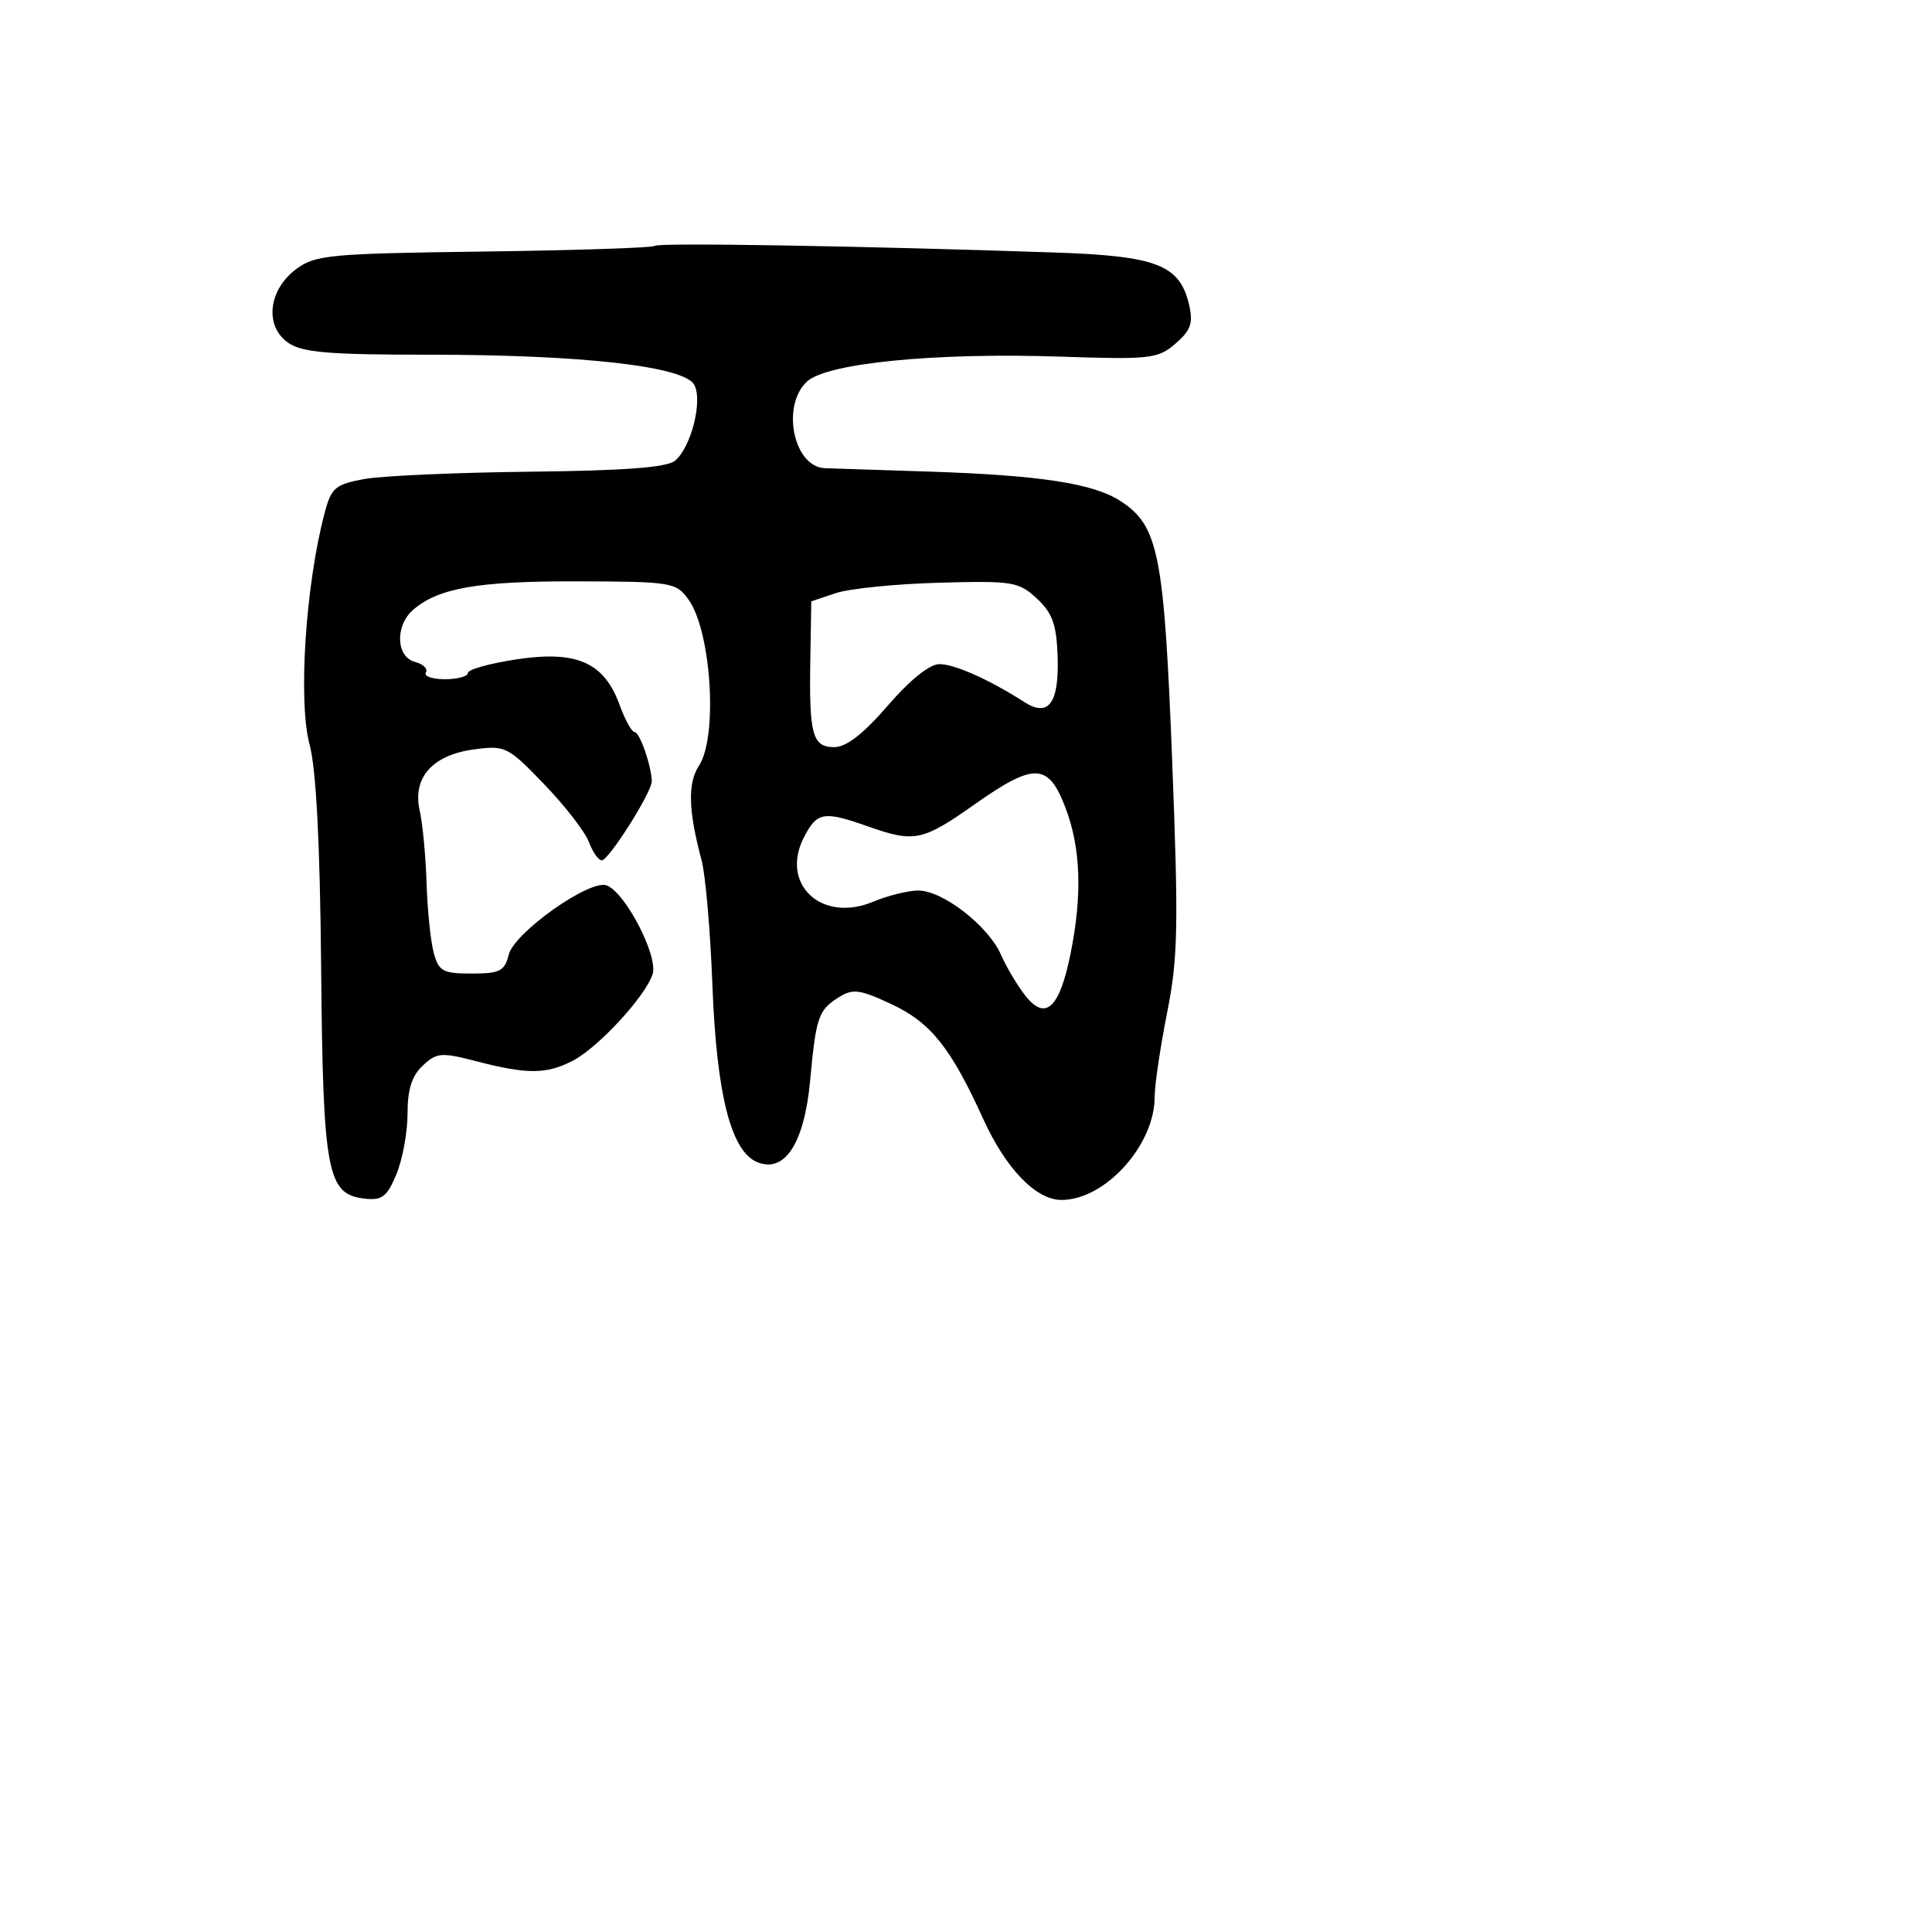 <svg xmlns="http://www.w3.org/2000/svg" width="256" height="256" viewBox="0 0 256 256" version="1.1">
	<path d="M 86.754 32.579 C 86.499 32.834, 76.323 33.172, 64.139 33.330 C 43.661 33.597, 41.780 33.773, 39.244 35.658 C 35.553 38.402, 35.022 43.201, 38.166 45.404 C 40.029 46.708, 43.452 47, 56.905 47 C 77.162 47, 90.683 48.538, 91.996 50.993 C 93.137 53.124, 91.574 59.279, 89.444 61.047 C 88.365 61.942, 82.760 62.367, 70.211 62.504 C 60.470 62.611, 50.589 63.049, 48.254 63.476 C 44.454 64.173, 43.907 64.634, 43.039 67.877 C 40.494 77.388, 39.477 92.928, 41.023 98.667 C 41.892 101.889, 42.401 111.708, 42.551 128.130 C 42.800 155.391, 43.334 158.249, 48.280 158.819 C 50.625 159.089, 51.269 158.600, 52.522 155.601 C 53.335 153.656, 54 150.042, 54 147.571 C 54 144.348, 54.572 142.545, 56.025 141.192 C 57.888 139.456, 58.462 139.413, 63.242 140.653 C 69.852 142.367, 72.424 142.349, 75.875 140.565 C 79.264 138.812, 85.546 132.006, 86.475 129.080 C 87.234 126.688, 82.881 118.275, 80.389 117.319 C 78.173 116.469, 68.149 123.558, 67.411 126.497 C 66.863 128.680, 66.236 129, 62.500 129 C 58.675 129, 58.137 128.706, 57.472 126.250 C 57.062 124.737, 56.634 120.575, 56.521 117 C 56.408 113.425, 56 109.111, 55.614 107.414 C 54.623 103.053, 57.296 100.038, 62.811 99.299 C 66.948 98.744, 67.279 98.908, 72.089 103.898 C 74.833 106.745, 77.499 110.182, 78.014 111.537 C 78.529 112.892, 79.302 114, 79.733 114 C 80.673 114, 86.408 104.922, 86.366 103.500 C 86.306 101.430, 84.756 97, 84.092 97 C 83.713 97, 82.821 95.394, 82.111 93.431 C 80.072 87.792, 76.453 86.171, 68.544 87.353 C 64.945 87.891, 62 88.706, 62 89.165 C 62 89.624, 60.623 90, 58.941 90 C 57.259 90, 56.128 89.601, 56.430 89.114 C 56.731 88.626, 56.083 87.993, 54.989 87.707 C 52.468 87.048, 52.325 82.894, 54.750 80.797 C 58.084 77.913, 63.336 77, 76.399 77.031 C 88.991 77.062, 89.566 77.154, 91.212 79.419 C 94.250 83.600, 95.144 97.605, 92.619 101.459 C 91.101 103.776, 91.201 107.409, 92.966 114 C 93.482 115.925, 94.125 123.350, 94.396 130.500 C 94.947 145.053, 96.866 152.604, 100.370 154.005 C 104.004 155.458, 106.575 151.477, 107.344 143.209 C 108.133 134.718, 108.439 133.831, 111.168 132.127 C 113.010 130.977, 113.947 131.102, 118.120 133.056 C 123.329 135.496, 125.978 138.806, 130.271 148.244 C 133.289 154.879, 137.270 159, 140.660 159 C 146.435 159, 153.001 151.736, 152.999 145.349 C 152.999 143.782, 153.741 138.760, 154.648 134.188 C 156.093 126.912, 156.176 122.739, 155.313 100.688 C 154.247 73.409, 153.509 69.690, 148.514 66.418 C 144.911 64.057, 137.848 62.968, 123 62.485 C 116.125 62.261, 109.970 62.061, 109.321 62.039 C 105.140 61.901, 103.461 53.703, 106.965 50.531 C 109.643 48.108, 123.965 46.703, 140.379 47.252 C 152.439 47.655, 153.416 47.546, 155.751 45.538 C 157.769 43.802, 158.117 42.830, 157.572 40.446 C 156.350 35.094, 153.351 33.919, 139.727 33.457 C 113.843 32.578, 87.197 32.136, 86.754 32.579 M 110.748 78.592 L 107.500 79.684 107.370 87.443 C 107.204 97.385, 107.649 99, 110.559 99 C 112.136 99, 114.414 97.229, 117.633 93.500 C 120.577 90.090, 123.179 88, 124.479 88 C 126.501 88, 131.081 90.045, 135.725 93.023 C 138.968 95.103, 140.359 93.167, 140.136 86.882 C 139.989 82.726, 139.438 81.209, 137.386 79.306 C 134.975 77.072, 134.187 76.945, 124.408 77.214 C 118.682 77.371, 112.535 77.991, 110.748 78.592 M 129.186 106.552 C 122.216 111.462, 121.175 111.679, 115 109.500 C 109.134 107.430, 108.270 107.577, 106.533 110.937 C 103.320 117.150, 108.866 122.337, 115.678 119.490 C 117.639 118.671, 120.344 118, 121.689 118 C 124.913 118, 130.956 122.689, 132.620 126.481 C 133.349 128.142, 134.815 130.603, 135.878 131.951 C 138.545 135.332, 140.406 133.583, 141.864 126.324 C 143.427 118.538, 143.205 112.320, 141.171 107 C 138.911 101.085, 137.044 101.015, 129.186 106.552" stroke="none" fill="black" fill-rule="evenodd"/>
</svg>